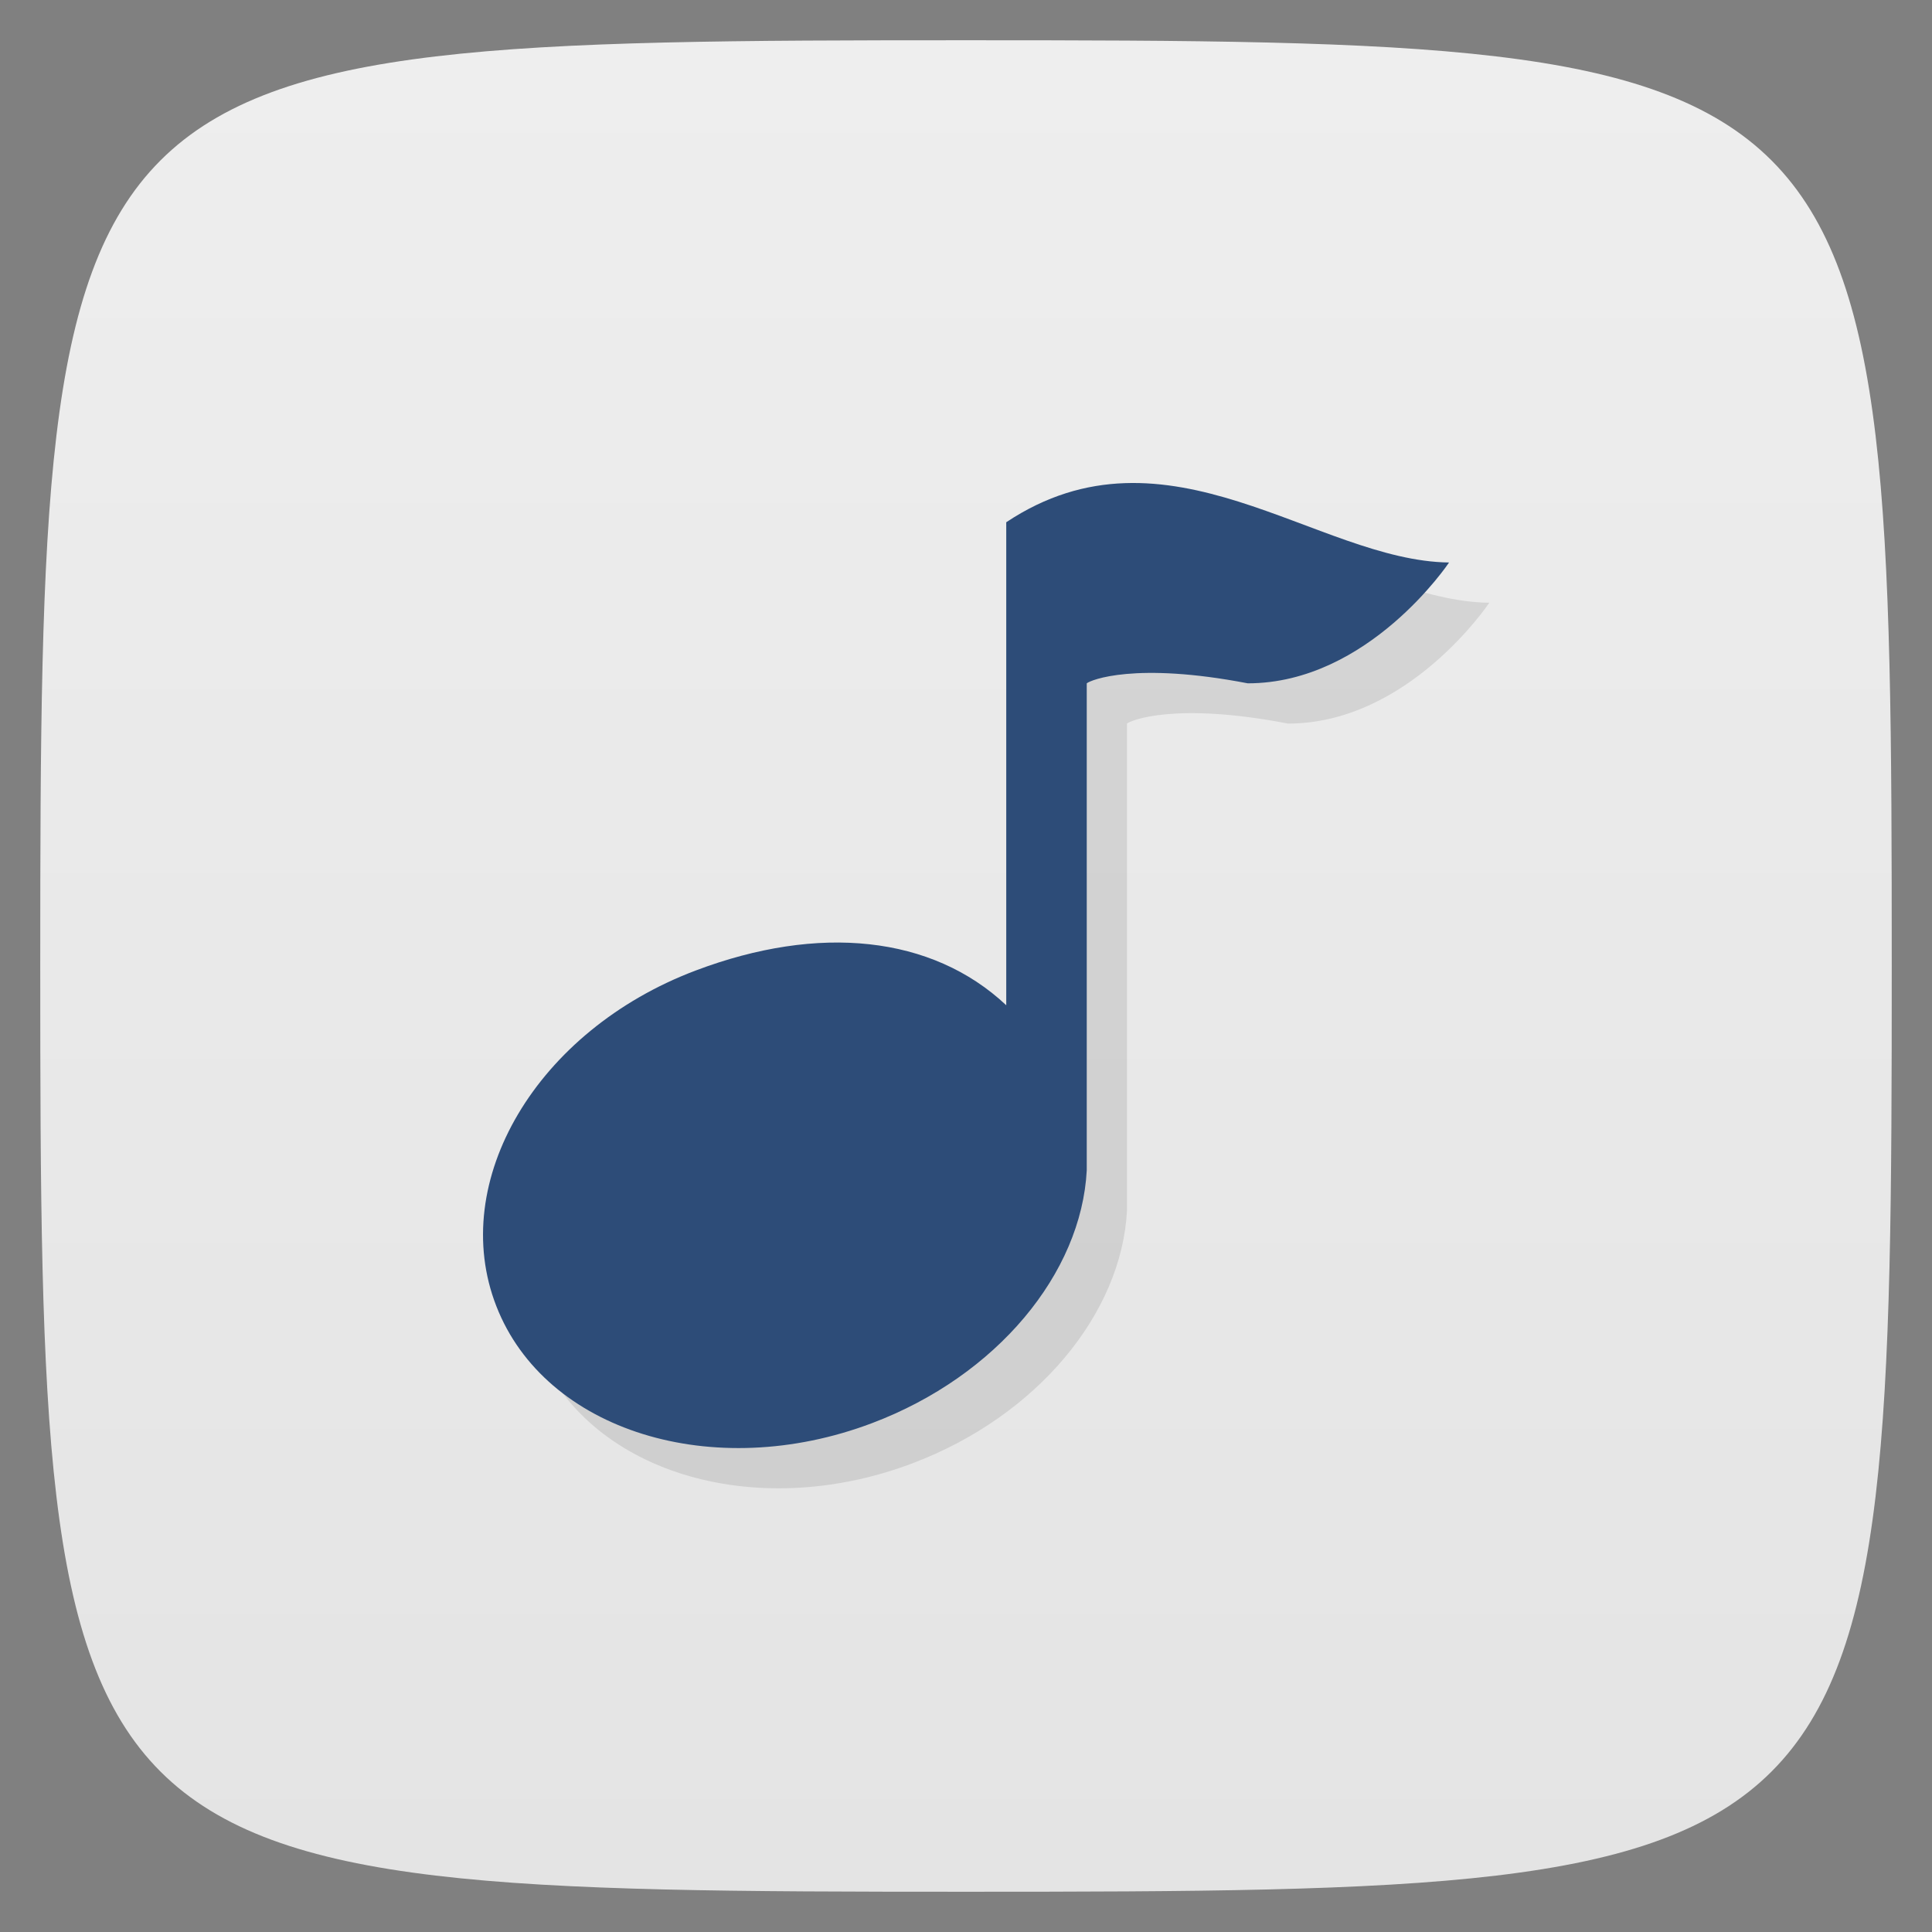 <svg viewBox="0 0 48 48" xmlns="http://www.w3.org/2000/svg" xmlns:xlink="http://www.w3.org/1999/xlink">
  <rect x="0" y="0" width="48" height="48" fill="#808080" stroke="none"/>
  <linearGradient id="a" gradientTransform="matrix(0 -1 1 0 -0 48)" gradientUnits="userSpaceOnUse" x1="1" x2="47">
    <stop offset="0" stop-color="#e4e4e4"/>
    <stop offset="1" stop-color="#eee"/>
  </linearGradient>
  <path d="m47 24c0 22.703-.297 23-23 23-22.703 0-23-.297-23-23 0-22.703.297-23 23-23 22.703 0 23 .297 23 23z" fill="url(#a)"/>
  <path d="m36 13.977c0 0-2 3-5 3-2.797-.539-3.906-.082-4 0v12.1c-.133 2.551-2.223 5.105-5.336 6.281-3.949 1.492-8.125.195-9.332-2.906-1.211-3.098 1-6.848 4.953-8.34 3.059-1.156 5.867-.871 7.715.863v-12c4-2.66 7.719.961 11 1m0 0" opacity=".1" transform="translate(1 1)"/>
  <path d="m36 13.977c0 0-2 3-5 3-2.797-.539-3.906-.082-4 0v12.1c-.133 2.551-2.223 5.105-5.336 6.281-3.949 1.492-8.125.195-9.332-2.906-1.211-3.098 1-6.848 4.953-8.34 3.059-1.156 5.867-.871 7.715.863v-12c4-2.66 7.719.961 11 1m0 0" fill="#2d4c78"/>
</svg>
